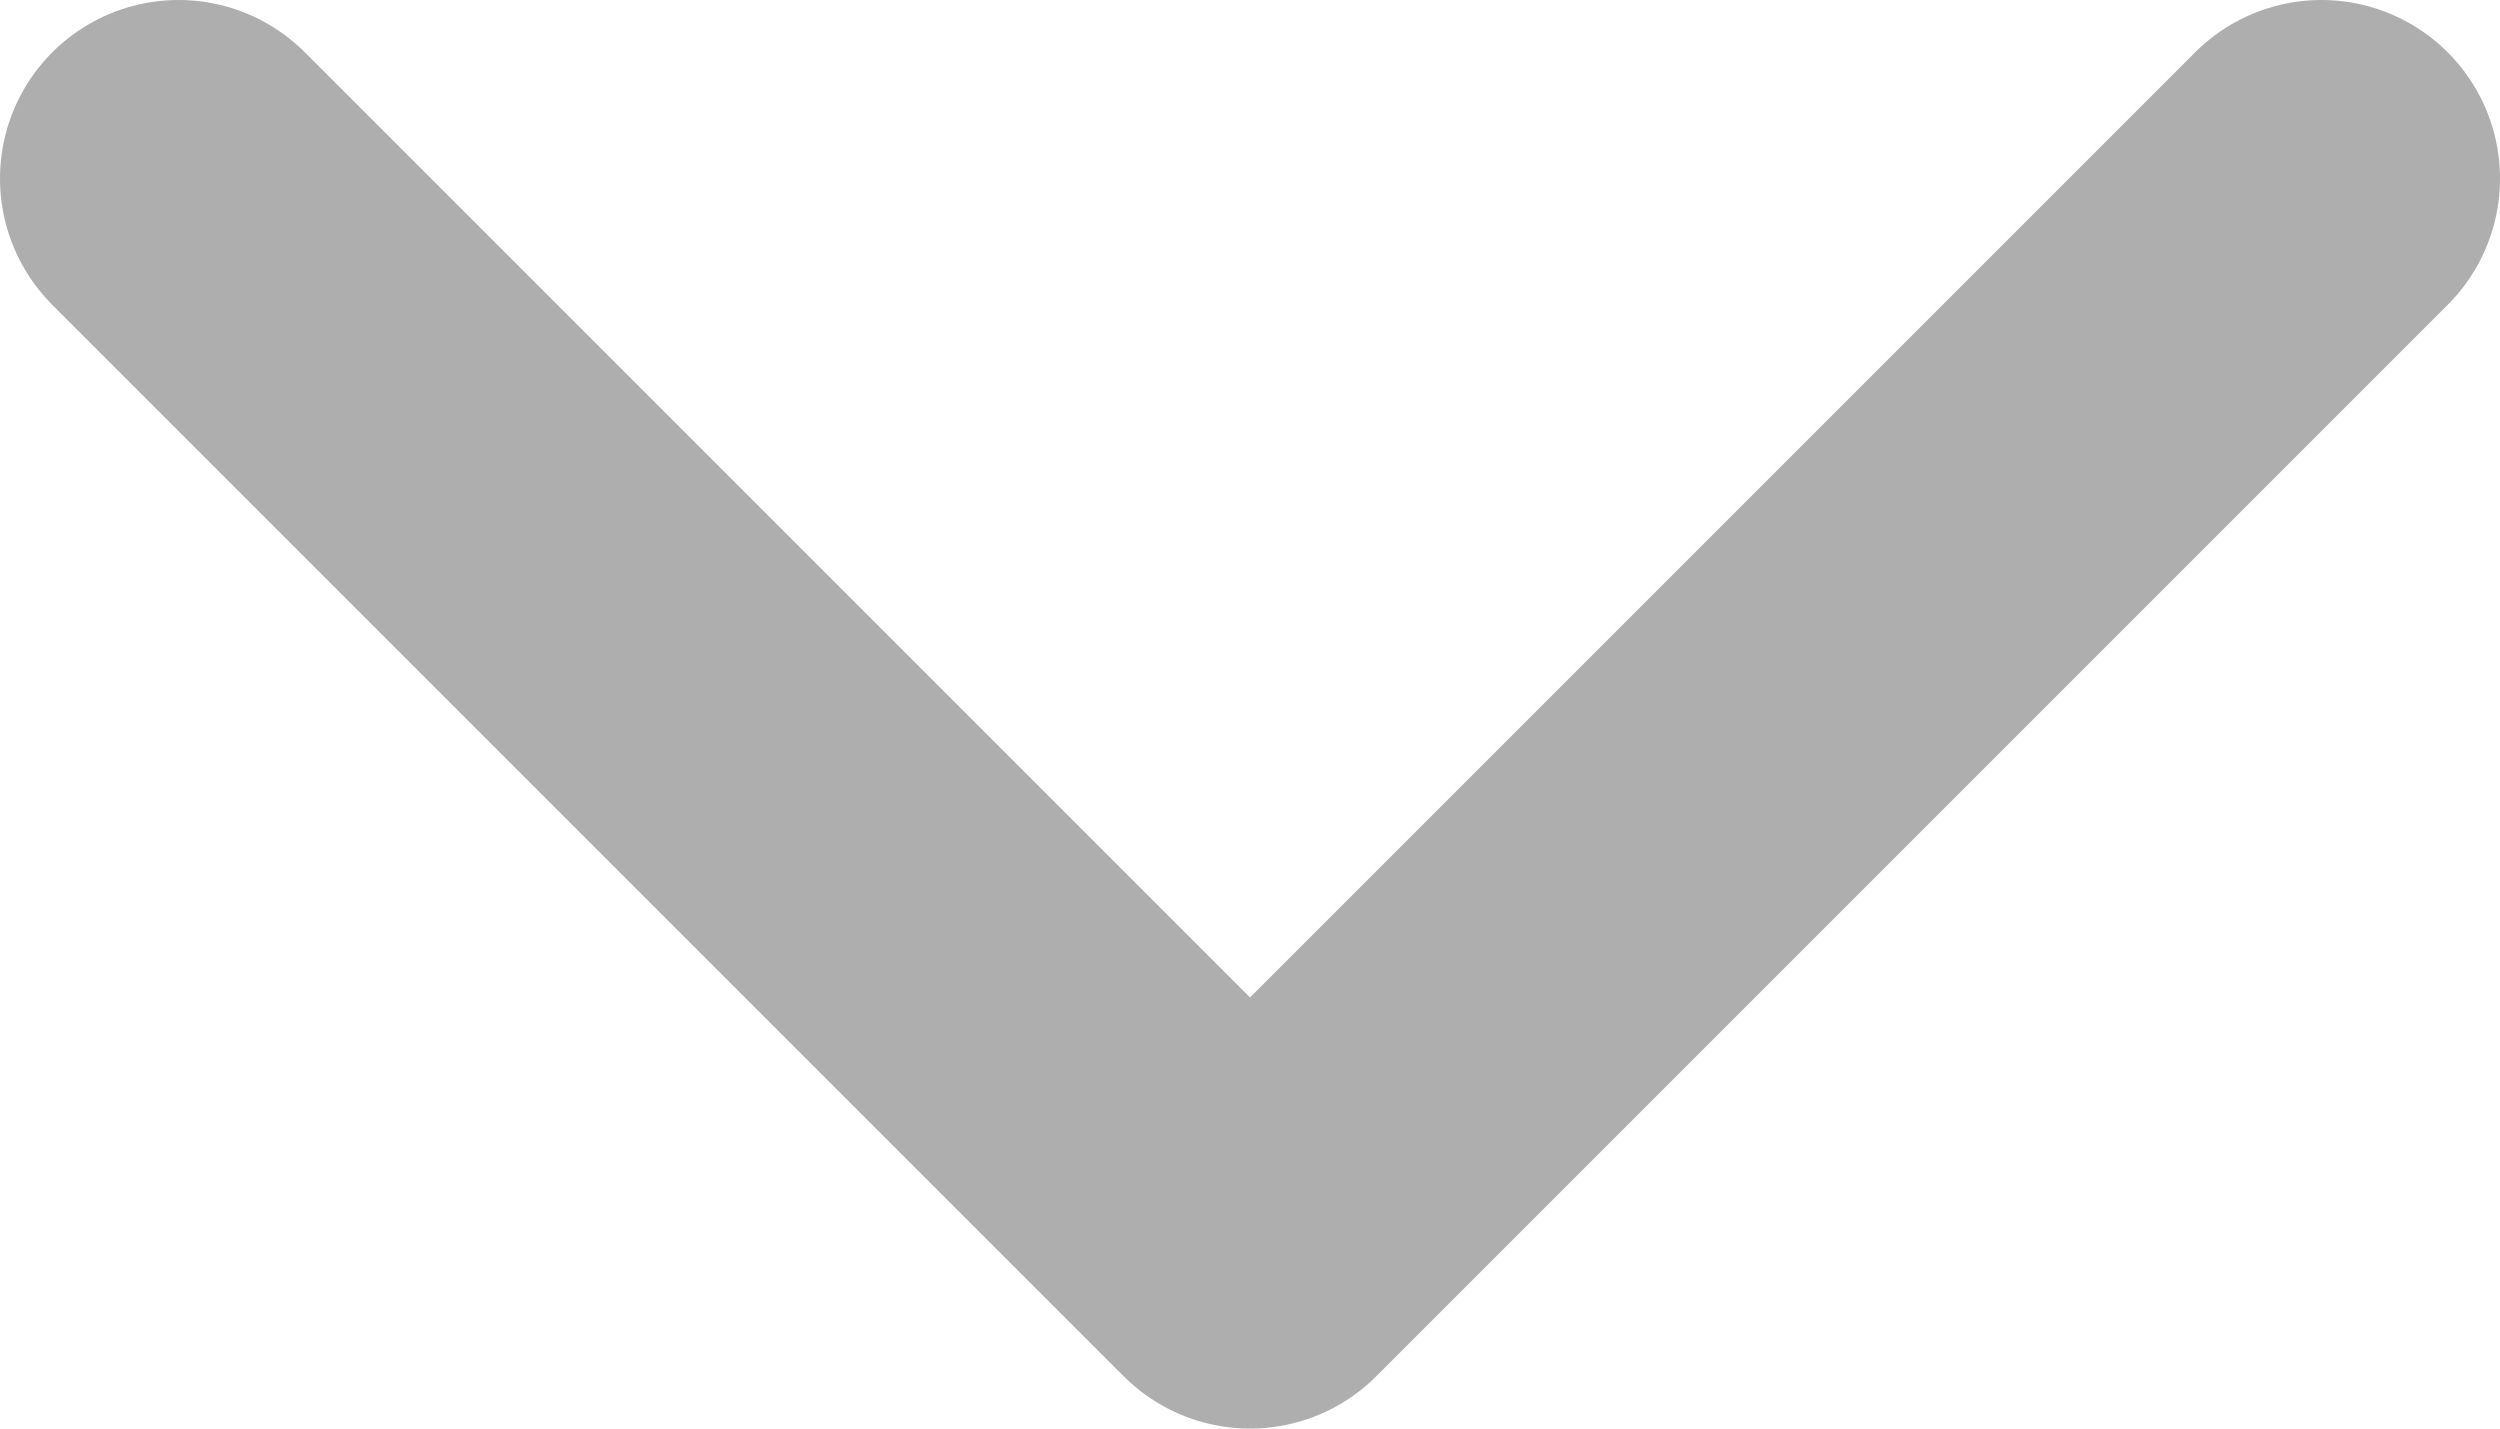 <svg width="14" height="8" viewBox="0 0 14 8" fill="none" xmlns="http://www.w3.org/2000/svg">
    <path d="M1 1L7 7L13 1" stroke="#AEAEAE" stroke-width="2" stroke-linecap="round" stroke-linejoin="round"/>
</svg>